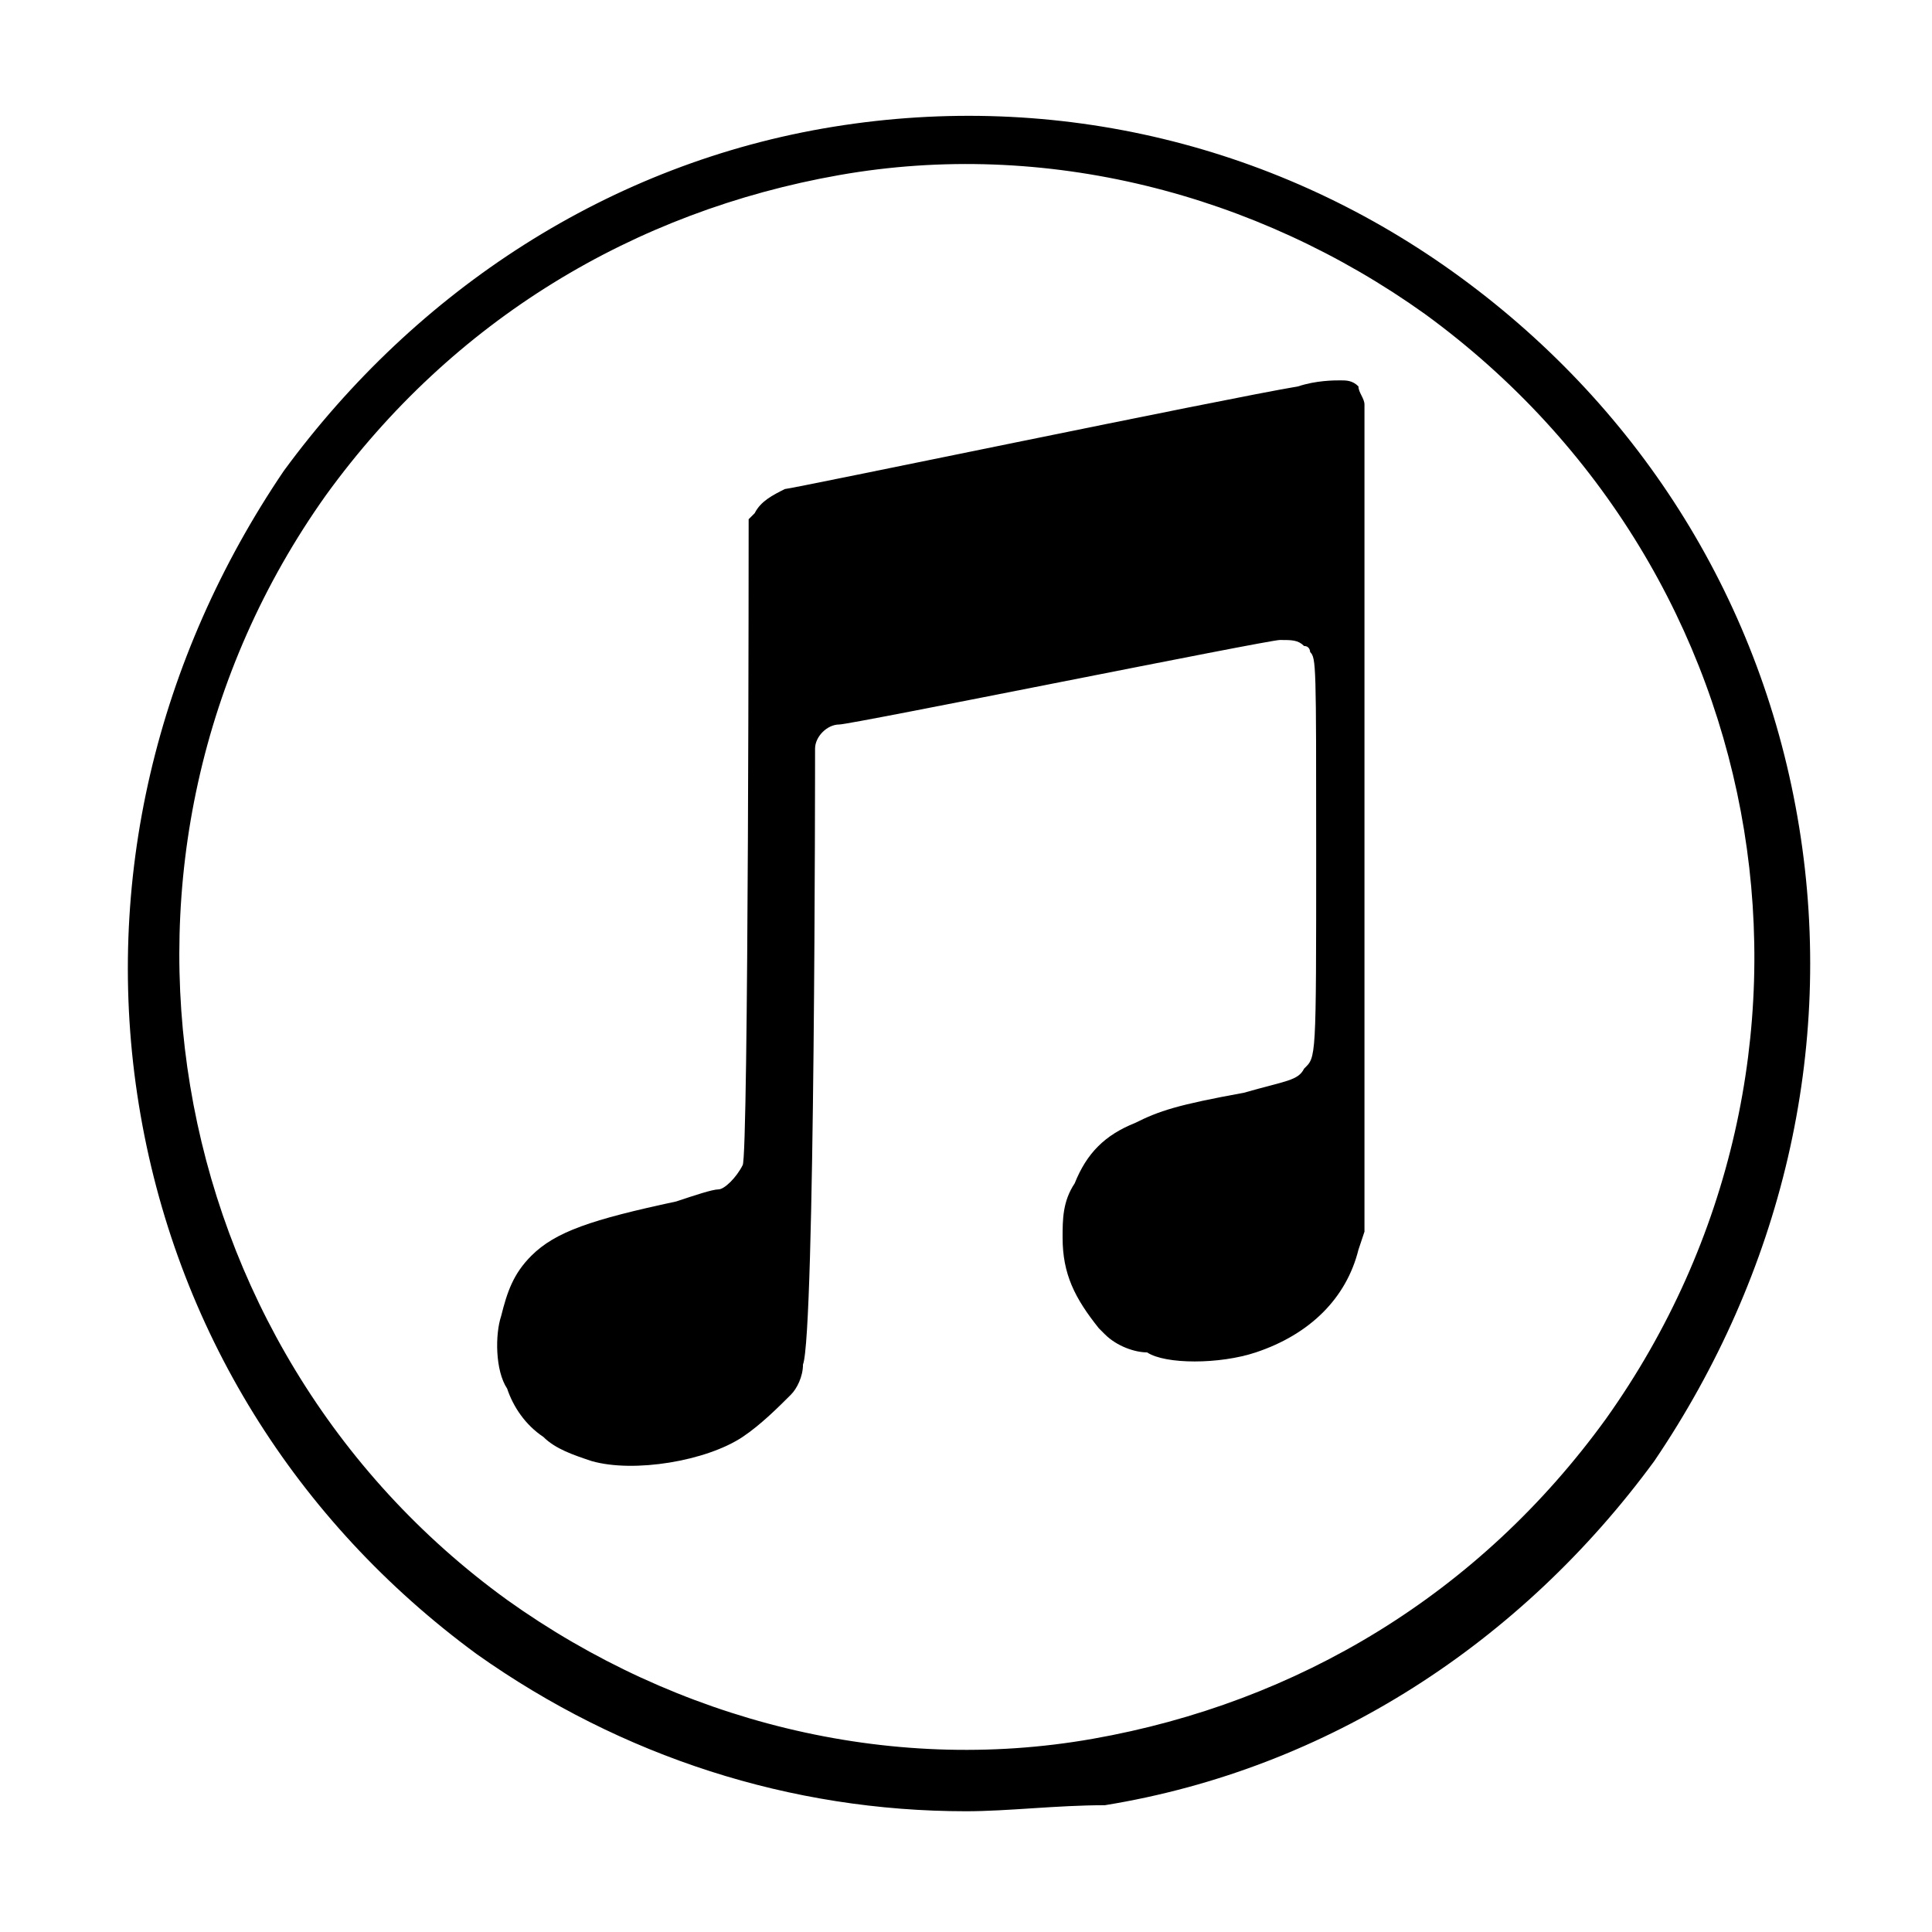 <svg xmlns="http://www.w3.org/2000/svg" viewBox="0 0 32 32">
	<path d="M16,30c-2.9,0-5.7-0.9-8.1-2.6h0c-3-2.2-5-5.4-5.6-9.1c-0.6-3.7,0.3-7.4,2.4-10.5c2.2-3,5.4-5.1,9.1-5.7
		c3.7-0.6,7.4,0.3,10.4,2.5c3,2.2,5,5.4,5.6,9.1c0.6,3.7-0.3,7.4-2.4,10.5c-2.2,3-5.4,5.1-9.1,5.7C17.5,29.9,16.7,30,16,30z
		 M8.4,26.5c2.8,2,6.3,2.9,9.7,2.3c3.4-0.6,6.4-2.4,8.5-5.3c4.2-5.9,2.9-14-3-18.3c-2.8-2-6.3-2.9-9.7-2.3c-3.4,0.6-6.4,2.4-8.5,5.3
		C1.2,14.1,2.6,22.3,8.4,26.5L8.4,26.5z" />

	<path d="M20.8,22.4c0.9-0.3,1.5-0.9,1.7-1.7l0.1-0.3l0-6.8c0-5.1,0-6.8,0-6.9c0-0.1-0.1-0.2-0.1-0.3c-0.1-0.1-0.2-0.1-0.3-0.1
	c-0.1,0-0.4,0-0.7,0.1c-1.2,0.2-8.4,1.7-8.5,1.7c-0.2,0.1-0.4,0.2-0.5,0.4l-0.1,0.1c0,0,0,10.6-0.1,10.7c-0.1,0.2-0.3,0.4-0.4,0.4
	c-0.1,0-0.4,0.1-0.7,0.2c-1.4,0.3-2,0.5-2.4,0.9c-0.3,0.3-0.4,0.6-0.5,1c-0.1,0.3-0.1,0.9,0.1,1.2c0.1,0.3,0.3,0.6,0.6,0.8
	c0.2,0.2,0.5,0.3,0.8,0.4c0.7,0.2,1.9,0,2.5-0.4c0.3-0.2,0.6-0.5,0.8-0.7c0.1-0.1,0.2-0.3,0.2-0.5c0.2-0.5,0.2-10,0.2-10.2
	c0-0.2,0.2-0.4,0.4-0.4c0.2,0,7.1-1.4,7.3-1.4c0.2,0,0.3,0,0.4,0.1c0.1,0,0.1,0.1,0.1,0.1c0.1,0.1,0.1,0.2,0.1,3.3
	c0,3.5,0,3.4-0.2,3.6c-0.1,0.2-0.3,0.2-1,0.4c-1.1,0.2-1.4,0.3-1.8,0.5c-0.5,0.2-0.8,0.5-1,1c-0.2,0.3-0.2,0.6-0.2,0.9
	c0,0.6,0.2,1,0.6,1.5c0,0,0.1,0.1,0.1,0.1c0.2,0.2,0.5,0.3,0.7,0.3C19.3,22.6,20.2,22.6,20.8,22.4z" />
</svg>